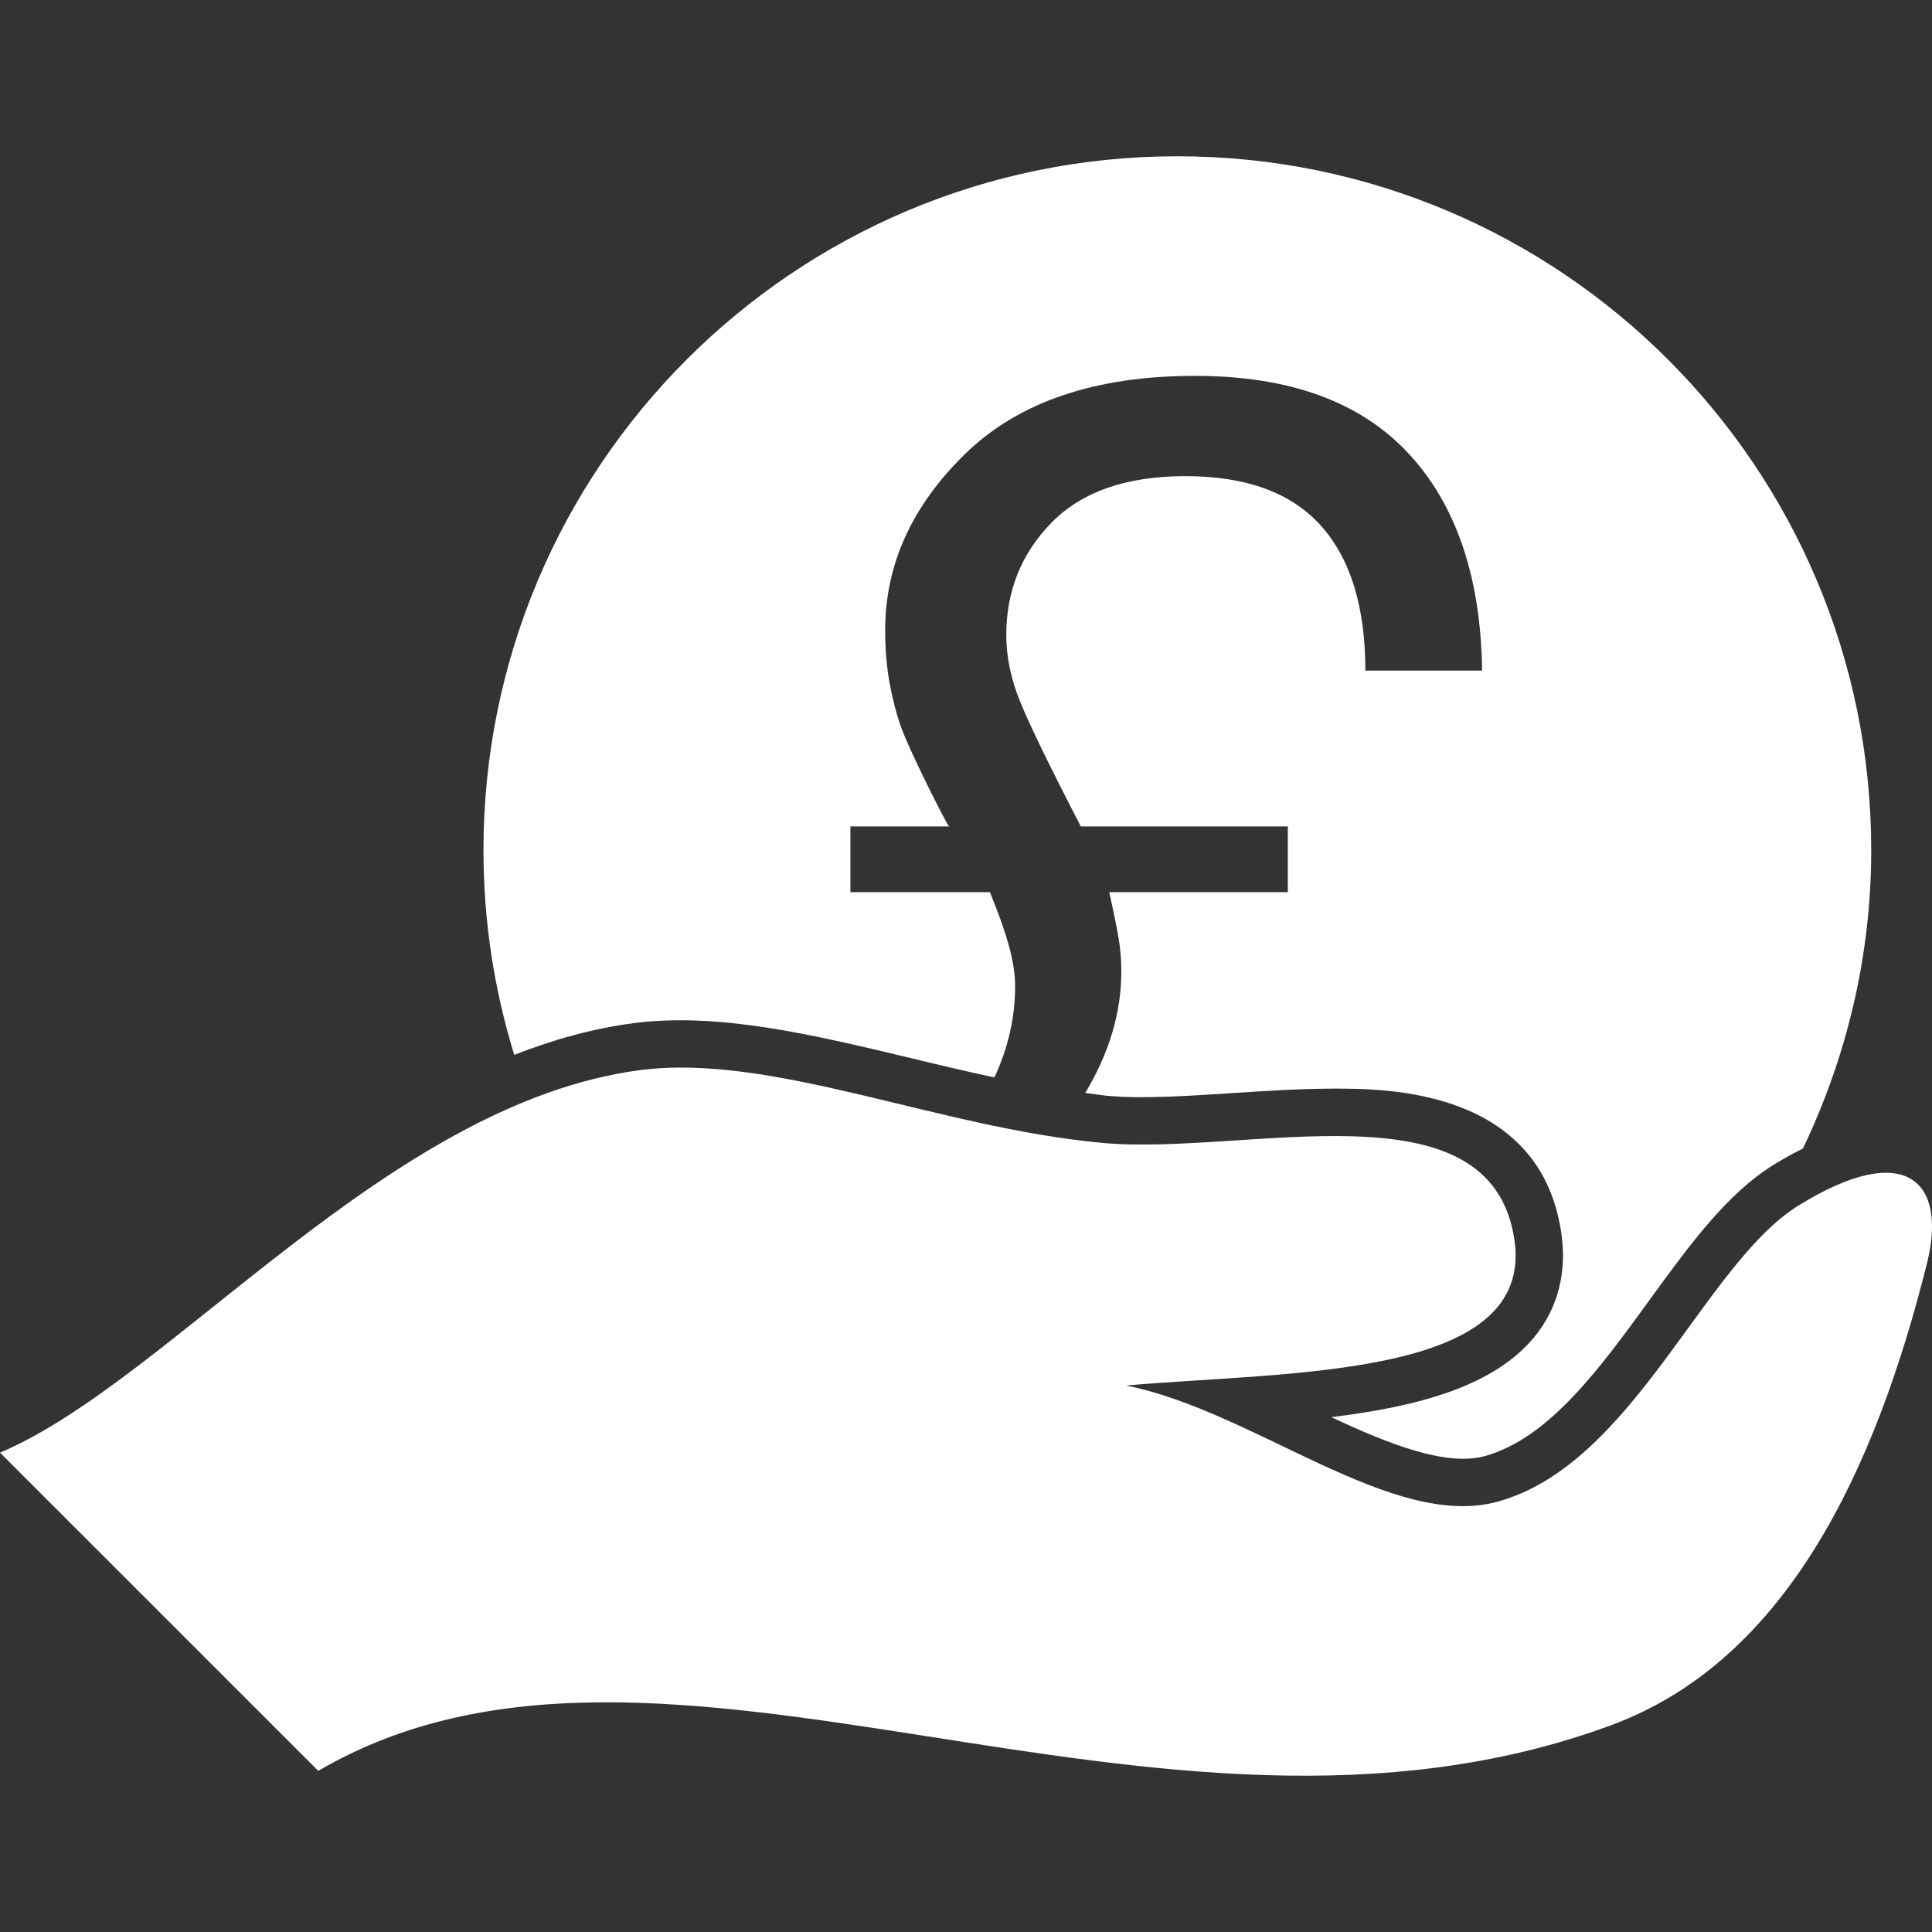 <?xml version="1.0" encoding="iso-8859-1"?>
<!-- Uploaded to: SVG Repo, www.svgrepo.com, Generator: SVG Repo Mixer Tools -->
<!DOCTYPE svg PUBLIC "-//W3C//DTD SVG 1.1//EN" "http://www.w3.org/Graphics/SVG/1.1/DTD/svg11.dtd">
<svg fill="#ffffff" version="1.1" id="Capa_1" xmlns="http://www.w3.org/2000/svg" xmlns:xlink="http://www.w3.org/1999/xlink" 
	 width="800px" height="800px" viewBox="0 0 70.071 70.071"
	 xml:space="preserve">
<rect x="0" y="0" width="70.071" height="70.071" fill="#333333" stroke="none"/>
<g>
	<path d="M55.669,48.465c0.833-1.026,1.166-2.321,0.958-3.74c-0.764-5.242-6.375-5.242-8.223-5.242c-1.211,0-2.471,0.082-3.682,0.16
		c-1.638,0.104-3.255,0.223-4.605,0.096c-0.249-0.027-0.504-0.068-0.755-0.101c0.866-1.446,1.307-2.915,1.307-4.403
		c0-0.43-0.034-0.838-0.103-1.23c-0.068-0.399-0.181-0.949-0.333-1.647h6.474v-2.385H39.2c-1.115-2.151-1.841-3.648-2.185-4.487
		c-0.346-0.834-0.519-1.654-0.519-2.451c0-1.604,0.549-2.966,1.649-4.087c1.102-1.119,2.717-1.679,4.852-1.679
		c2.199,0,3.834,0.598,4.913,1.799c1.072,1.198,1.61,2.947,1.61,5.253h4.234c-0.048-3.403-0.944-6.034-2.692-7.899
		c-1.747-1.863-4.32-2.79-7.724-2.79c-3.617,0-6.393,0.942-8.329,2.826c-1.938,1.89-2.905,4.021-2.905,6.398
		c0,0.667,0.051,1.298,0.156,1.889c0.107,0.588,0.238,1.103,0.39,1.542c0.167,0.474,0.509,1.224,1.021,2.261
		c0.511,1.025,0.767,1.504,0.767,1.425h-3.595v2.385h5.06c0.292,0.715,0.493,1.277,0.616,1.694c0.2,0.651,0.298,1.226,0.298,1.714
		c0,1.166-0.265,2.264-0.75,3.311c-1.023-0.219-2.044-0.461-3.048-0.705c-3.565-0.855-6.952-1.655-10.007-1.268
		c-1.5,0.193-2.95,0.604-4.361,1.154c-0.724-2.348-1.116-4.842-1.116-7.425c0-13.898,11.268-25.165,25.163-25.165
		c13.9,0,25.169,11.266,25.169,25.165c0,3.879-0.908,7.542-2.478,10.824c-0.342,0.169-0.693,0.358-1.054,0.584
		c-1.697,1.045-3.057,2.913-4.496,4.891c-1.8,2.479-3.651,5.029-5.983,5.678c-1.384,0.379-3.417-0.401-5.572-1.412
		C51.438,51.014,54.202,50.277,55.669,48.465z M65.252,43.708c-3.438,2.109-5.994,9.394-10.929,10.753
		c-3.825,1.059-8.83-3.278-13.479-4.211c5.936-0.518,14.817-0.242,14.083-5.278c-0.849-5.816-9.722-3.034-14.964-3.522
		c-5.957-0.554-11.96-3.252-16.722-2.641C14.078,39.992,6.189,50.067,0,52.686l11.543,11.542
		c12.495-7.322,30.347,4.464,46.902-1.661c6.351-2.354,9.564-9.249,11.438-16.722C70.638,42.859,69.139,41.317,65.252,43.708z"/>
</g>
</svg>